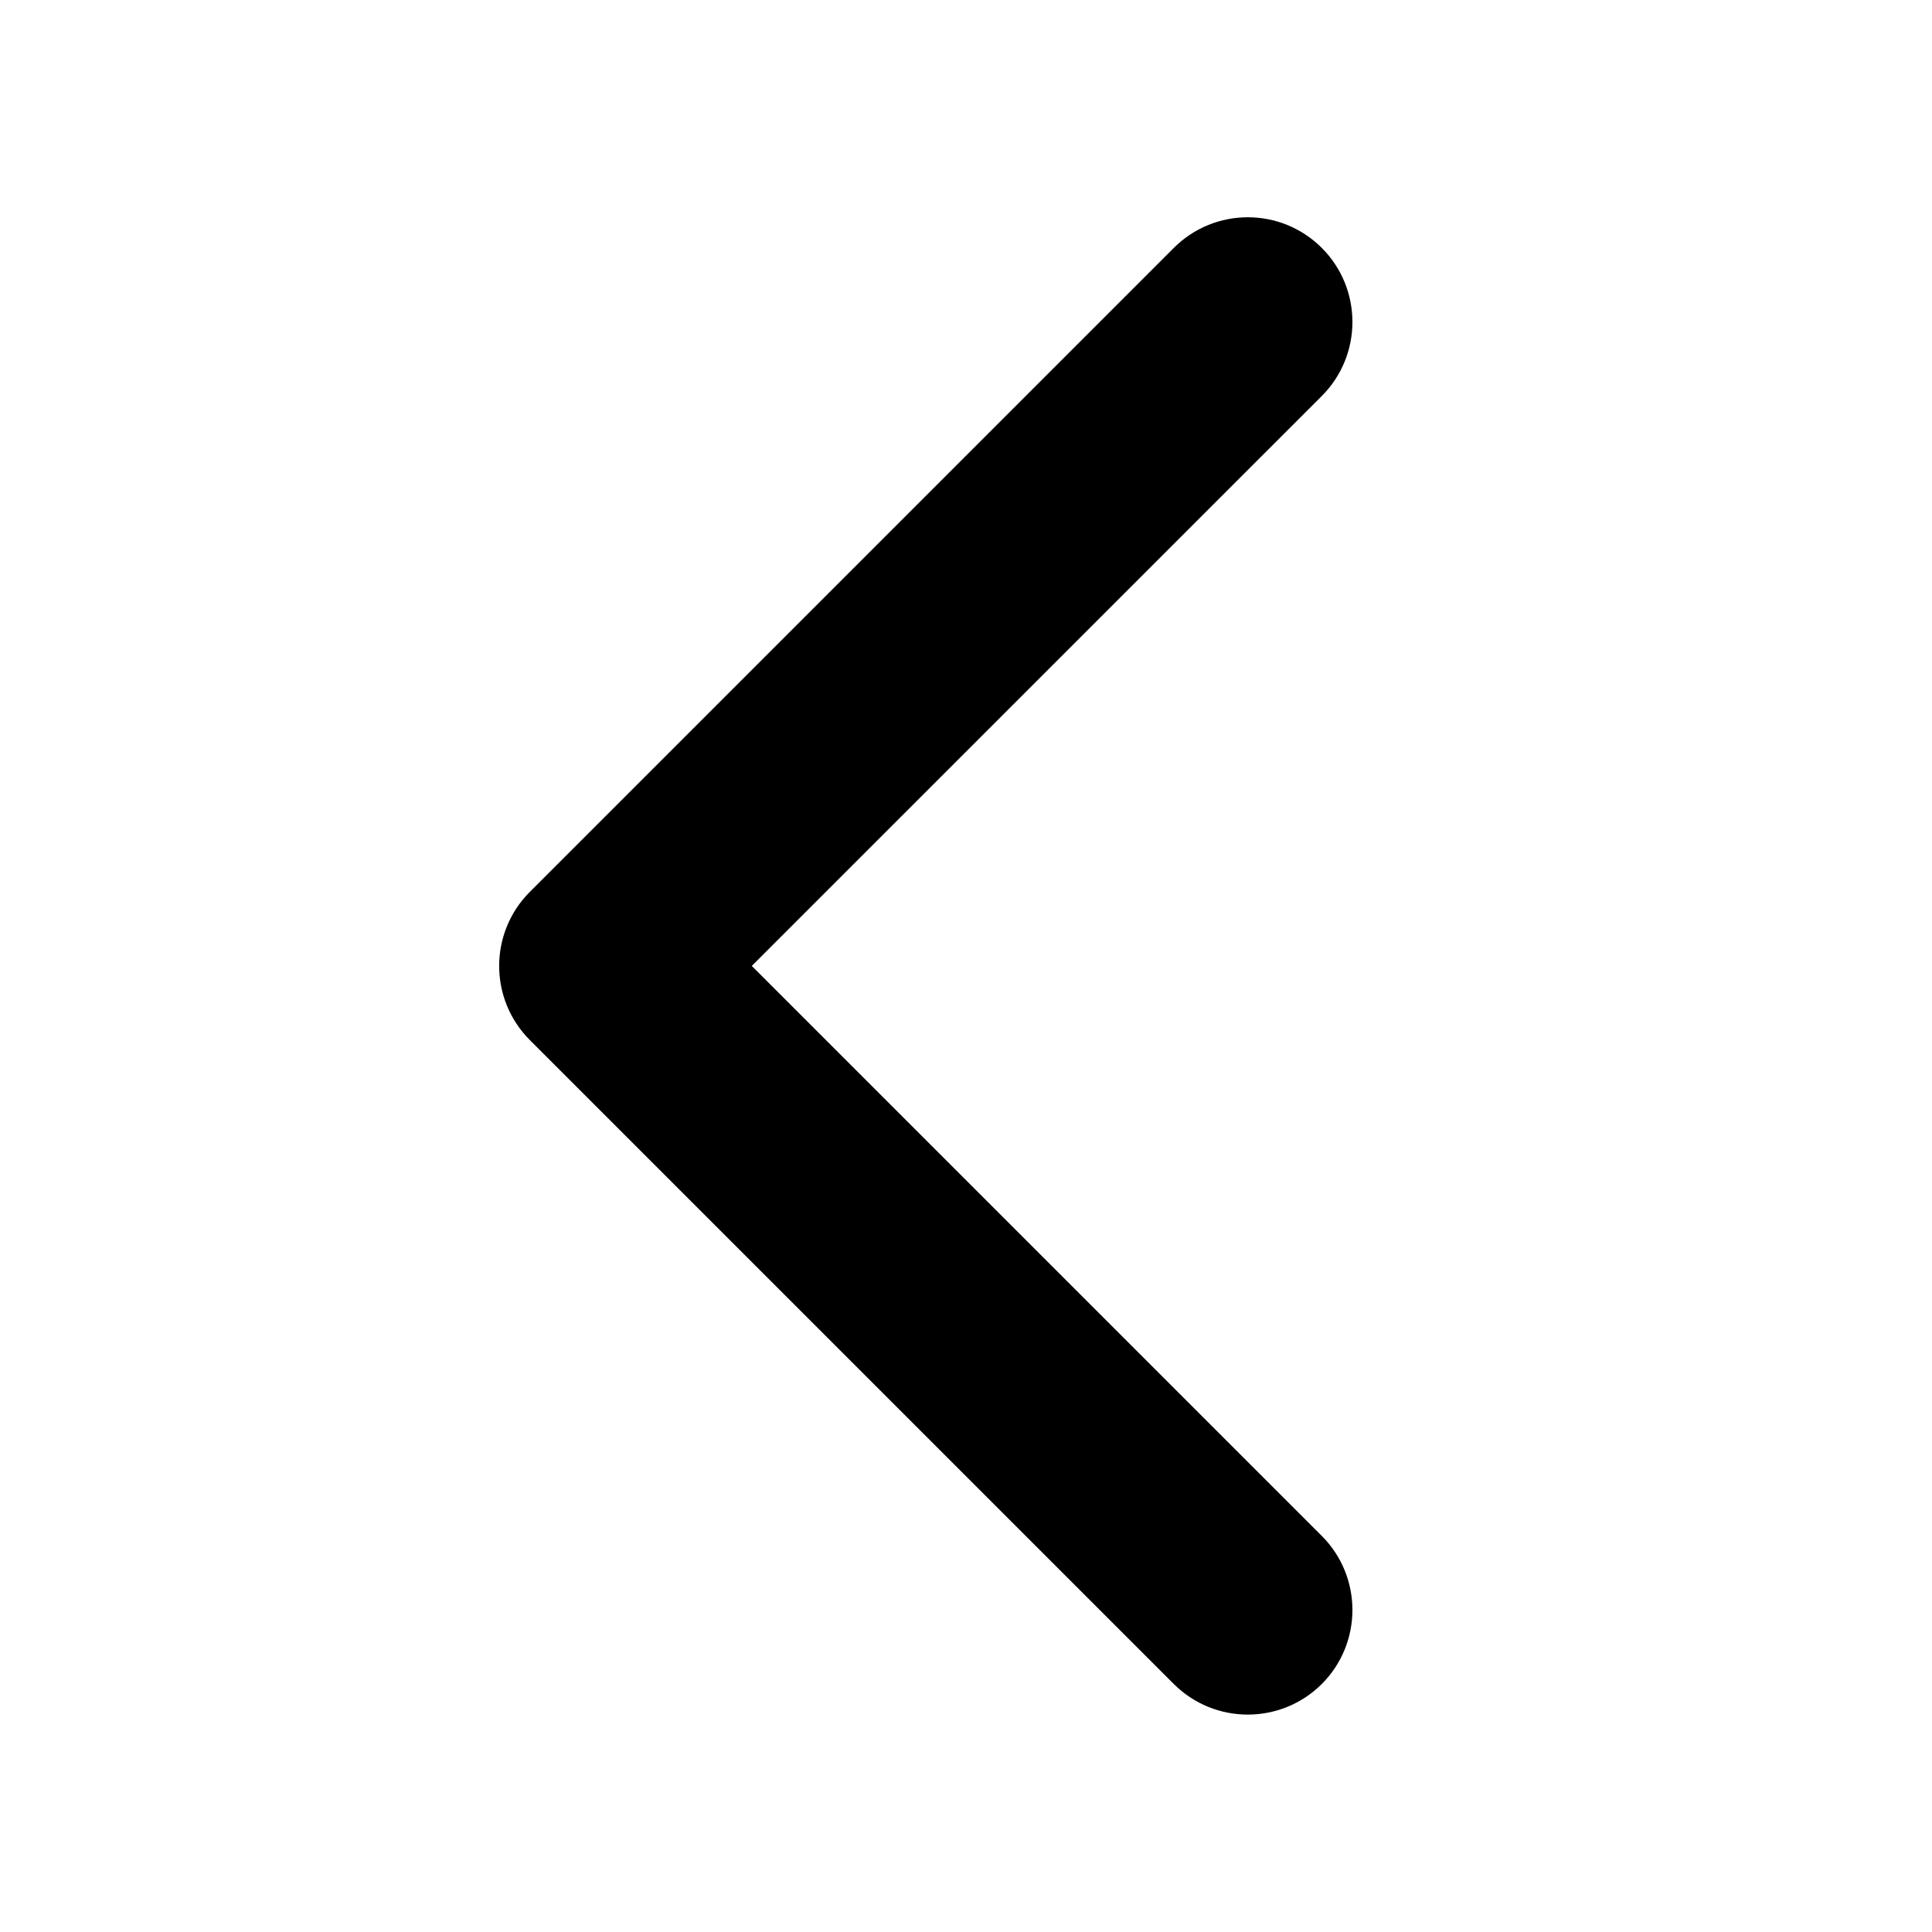 <svg width="24" height="24" viewBox="0 0 24 24" fill="none" xmlns="http://www.w3.org/2000/svg">
<path d="M16.42 3.08C16.927 3.588 16.927 4.411 16.42 4.919L9.339 11.999L16.42 19.08C16.927 19.588 16.927 20.411 16.42 20.919C15.912 21.426 15.089 21.426 14.581 20.919L6.581 12.919C6.074 12.411 6.074 11.588 6.581 11.08L14.581 3.08C15.089 2.572 15.912 2.572 16.42 3.08Z" fill="currentColor"/>
</svg>
